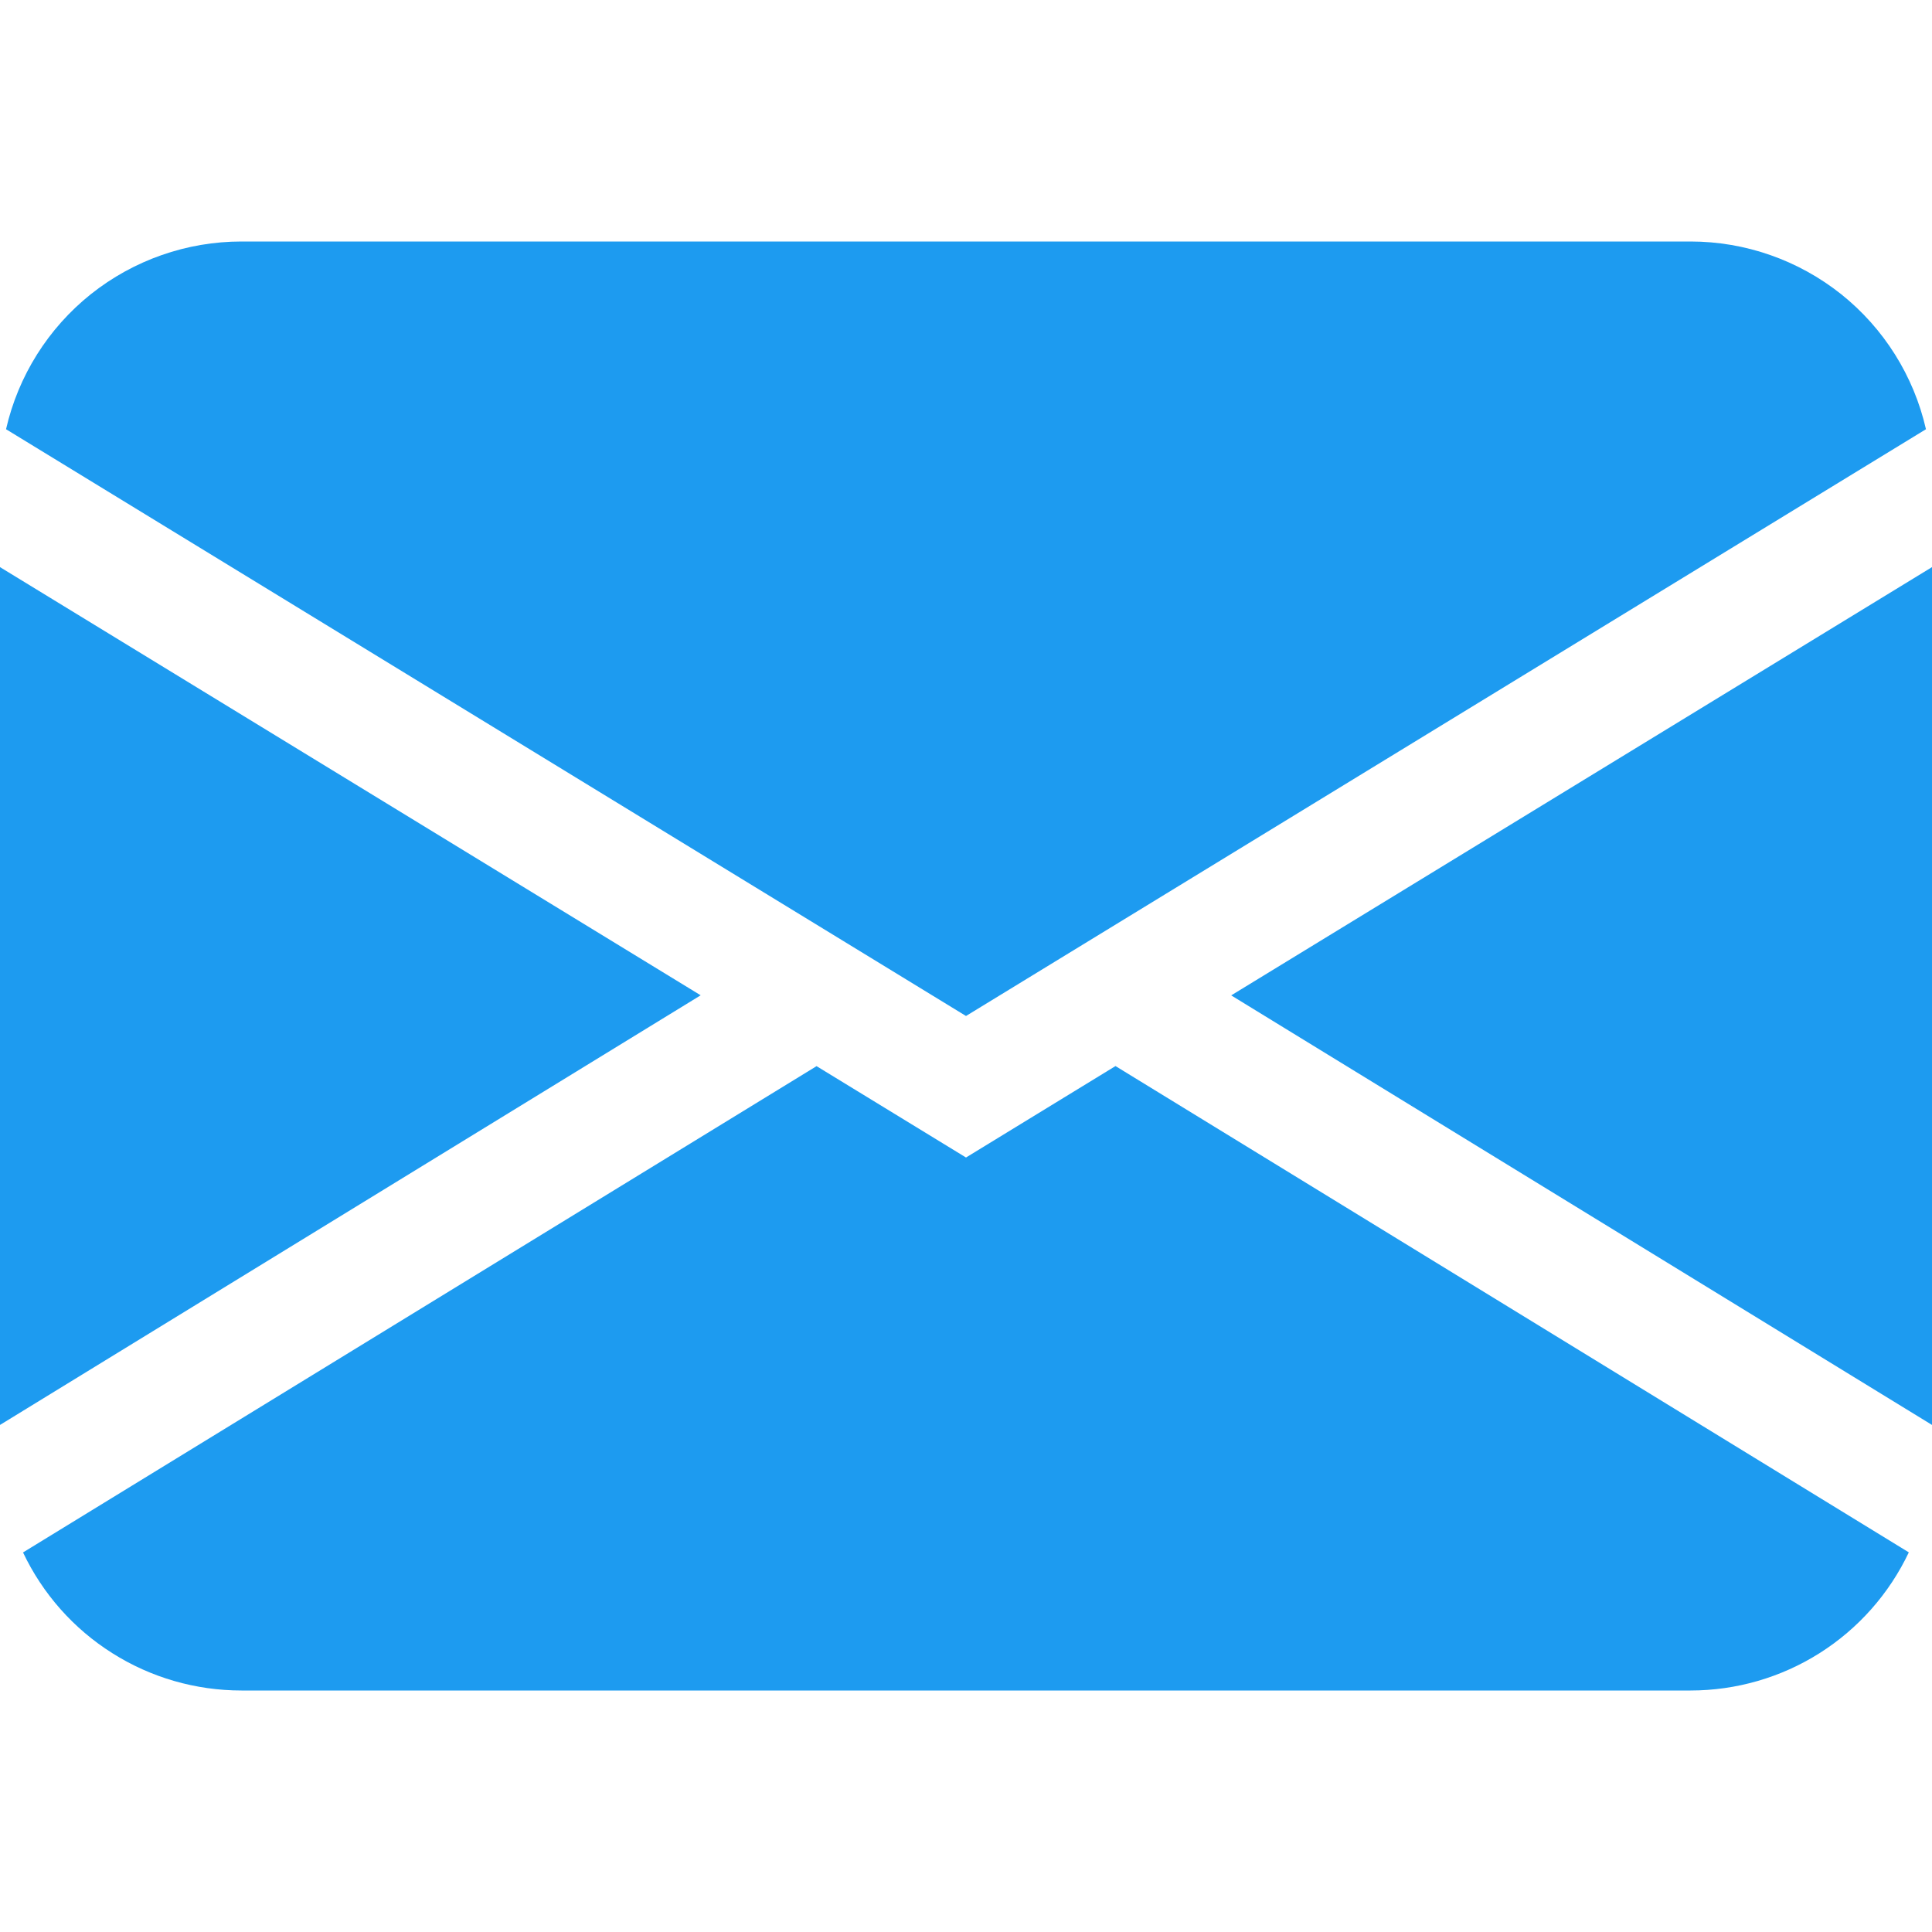 <svg width="24" height="24" viewBox="0 0 24 24" fill="none" xmlns="http://www.w3.org/2000/svg">
<path d="M0.075 5.332C0.226 4.67 0.598 4.078 1.129 3.654C1.661 3.231 2.32 3 3 3H21C21.68 3 22.339 3.231 22.871 3.654C23.402 4.078 23.774 4.67 23.925 5.332L12 12.621L0.075 5.332ZM0 7.045V17.701L8.704 12.364L0 7.045ZM10.142 13.245L0.286 19.285C0.53 19.799 0.914 20.233 1.395 20.536C1.875 20.84 2.432 21 3 21H21C21.568 21 22.125 20.839 22.605 20.535C23.085 20.231 23.469 19.797 23.712 19.284L13.857 13.243L12 14.379L10.142 13.243V13.245ZM15.296 12.366L24 17.701V7.045L15.296 12.364V12.366Z" fill="#1D9BF0"/>
</svg>
